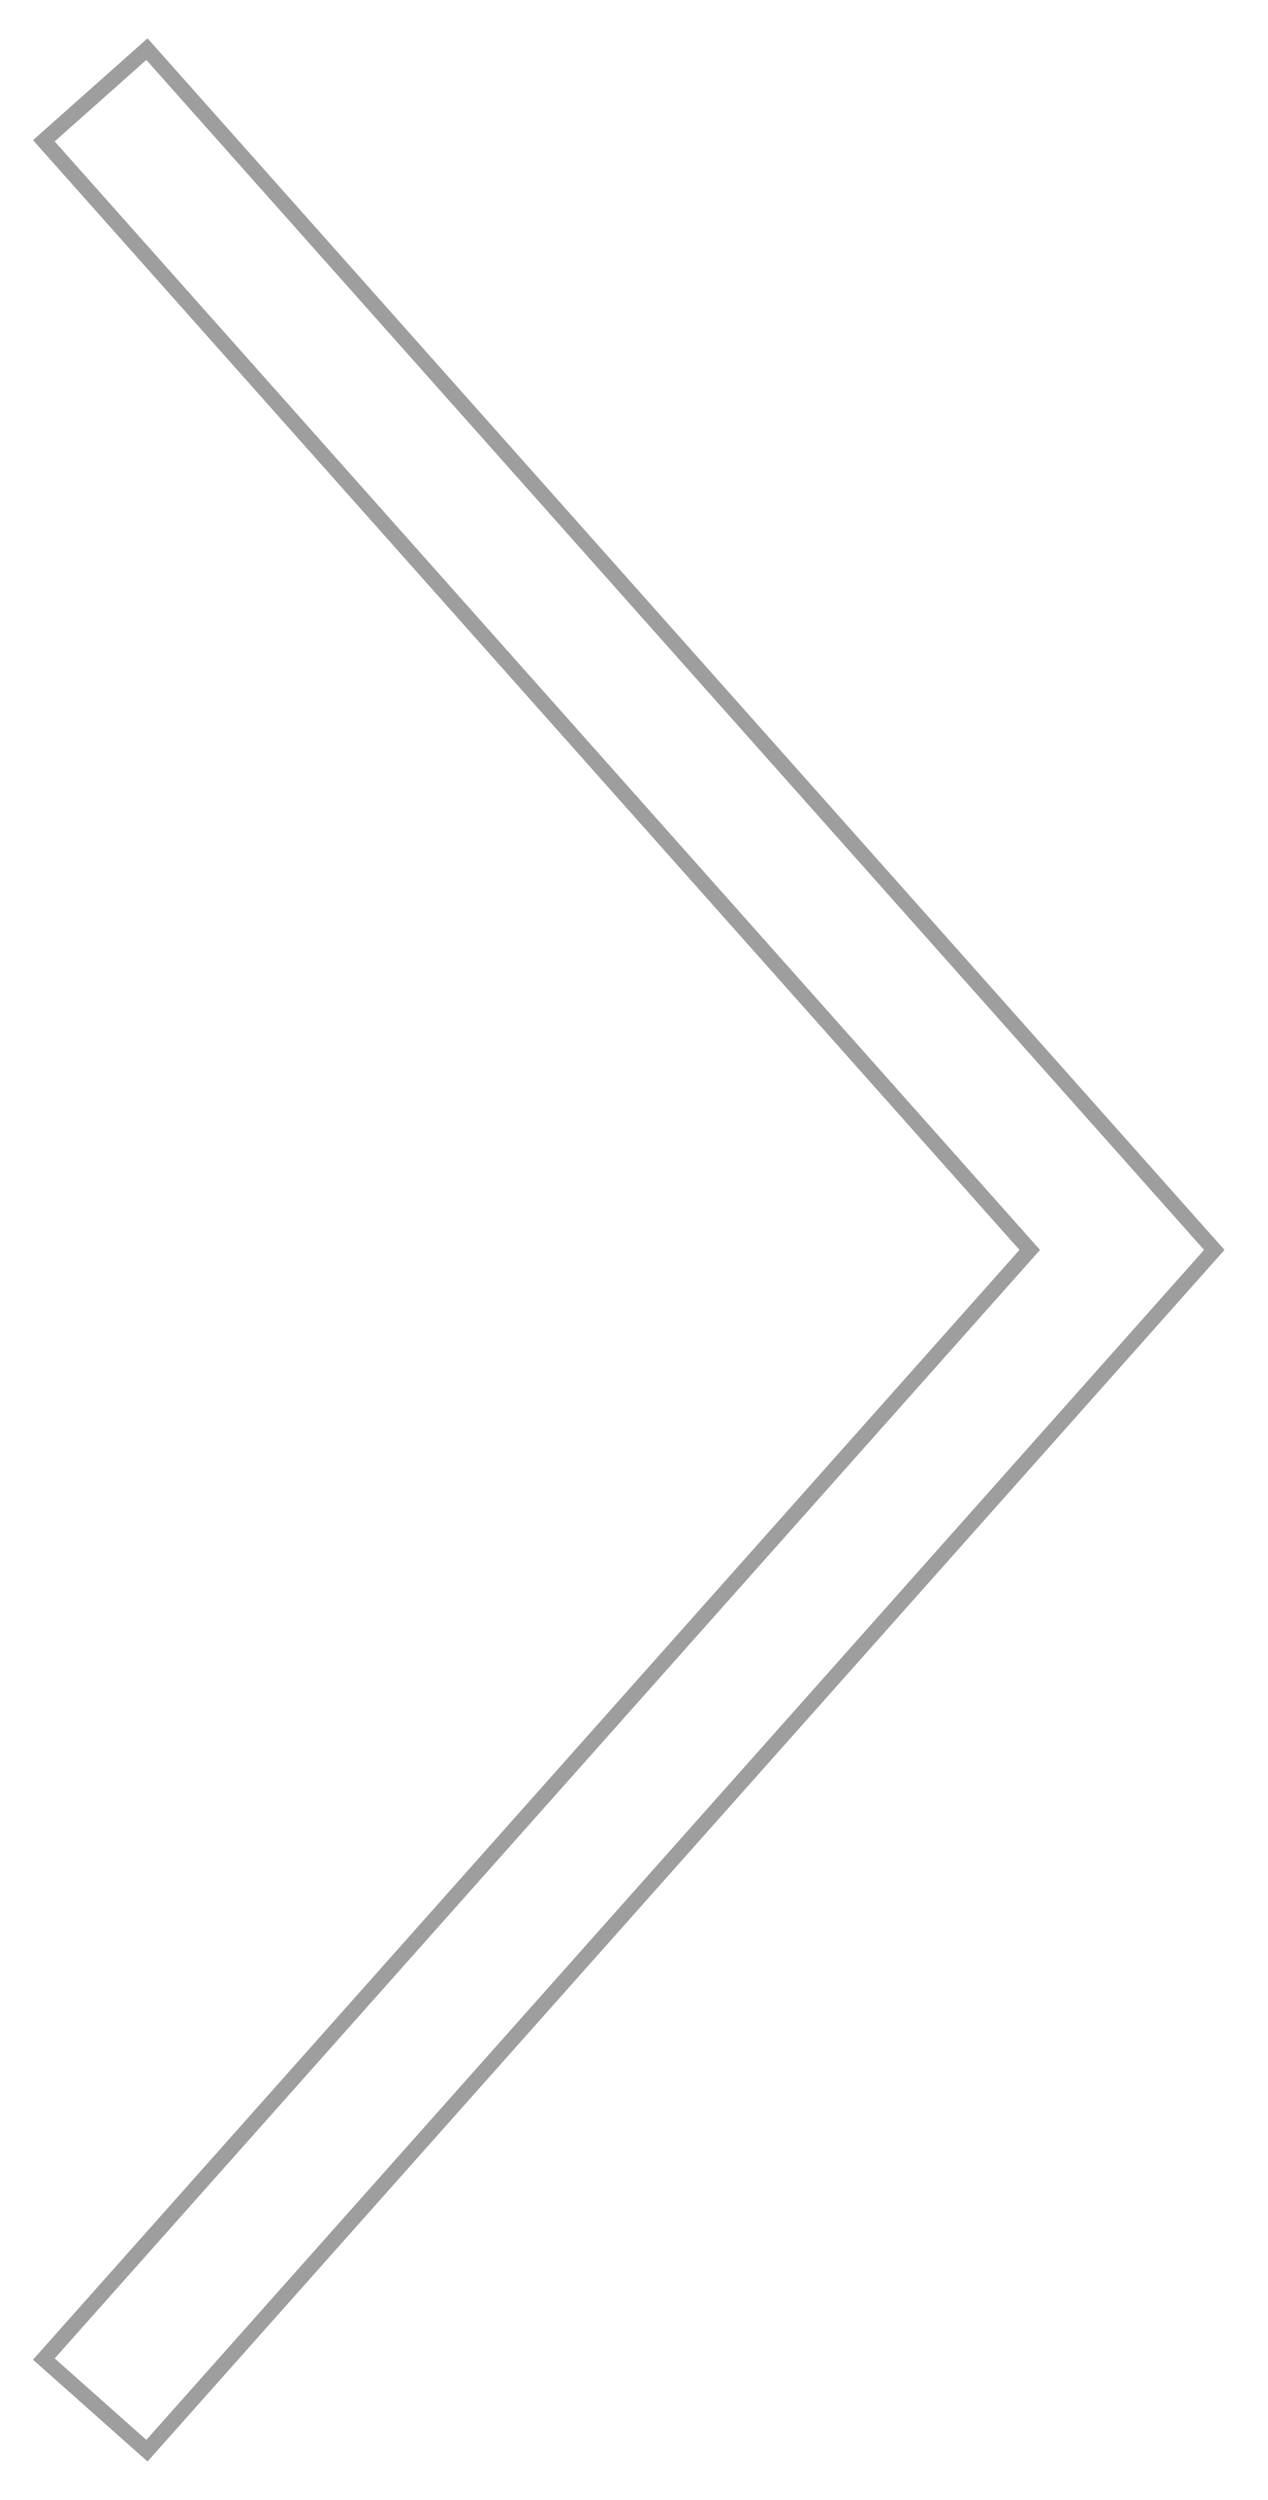 <?xml version="1.0" encoding="UTF-8" standalone="no"?>
<!-- Created with Inkscape (http://www.inkscape.org/) -->

<svg
   xmlns:dc="http://purl.org/dc/elements/1.1/"
   xmlns:cc="http://creativecommons.org/ns#"
   xmlns:rdf="http://www.w3.org/1999/02/22-rdf-syntax-ns#"
   xmlns:svg="http://www.w3.org/2000/svg"
   xmlns="http://www.w3.org/2000/svg"
   version="1.1"
   width="20.685"
   height="40.779"
   viewBox="0 0 20.685 40.779"
   id="Untitled-Seite%201"
   xml:space="preserve"><defs
   id="defs4173"><filter
   x="-0.25"
   y="-0.25"
   width="1.5"
   height="1.5"
   color-interpolation-filters="sRGB"
   id="filter4902"><feGaussianBlur
     result="blur"
     stdDeviation="1"
     in="SourceAlpha"
     id="feGaussianBlur4904" /><feColorMatrix
     values="1 0 0 0 0 0 1 0 0 0 0 0 1 0 0 0 0 0 0.5 0 "
     type="matrix"
     result="bluralpha"
     id="feColorMatrix4906" /><feOffset
     result="offsetBlur"
     dy="0"
     dx="0"
     in="bluralpha"
     id="feOffset4908" /><feMerge
     id="feMerge4910"><feMergeNode
       in="offsetBlur"
       id="feMergeNode4912" /><feMergeNode
       in="SourceGraphic"
       id="feMergeNode4914" /></feMerge></filter>
		
	<filter
   color-interpolation-filters="sRGB"
   id="filter3799"><feGaussianBlur
     stdDeviation="0.26"
     id="feGaussianBlur3801" /></filter></defs>
	<path
   d="m 18.304,2.39 -16,18 16,18"
   transform="matrix(-1,0,0,1,20.607,0)"
   id="path3778"
   style="opacity:0.616;fill:none;stroke:#000000;stroke-width:2.5;stroke-linecap:square;stroke-miterlimit:4;stroke-opacity:1;stroke-dasharray:none;filter:url(#filter3799)" /><path
   d="m 2.304,2.39 16,18 -16,18"
   id="path4169"
   style="fill:none;stroke:#ffffff;stroke-width:2;stroke-linecap:square" />
</svg>